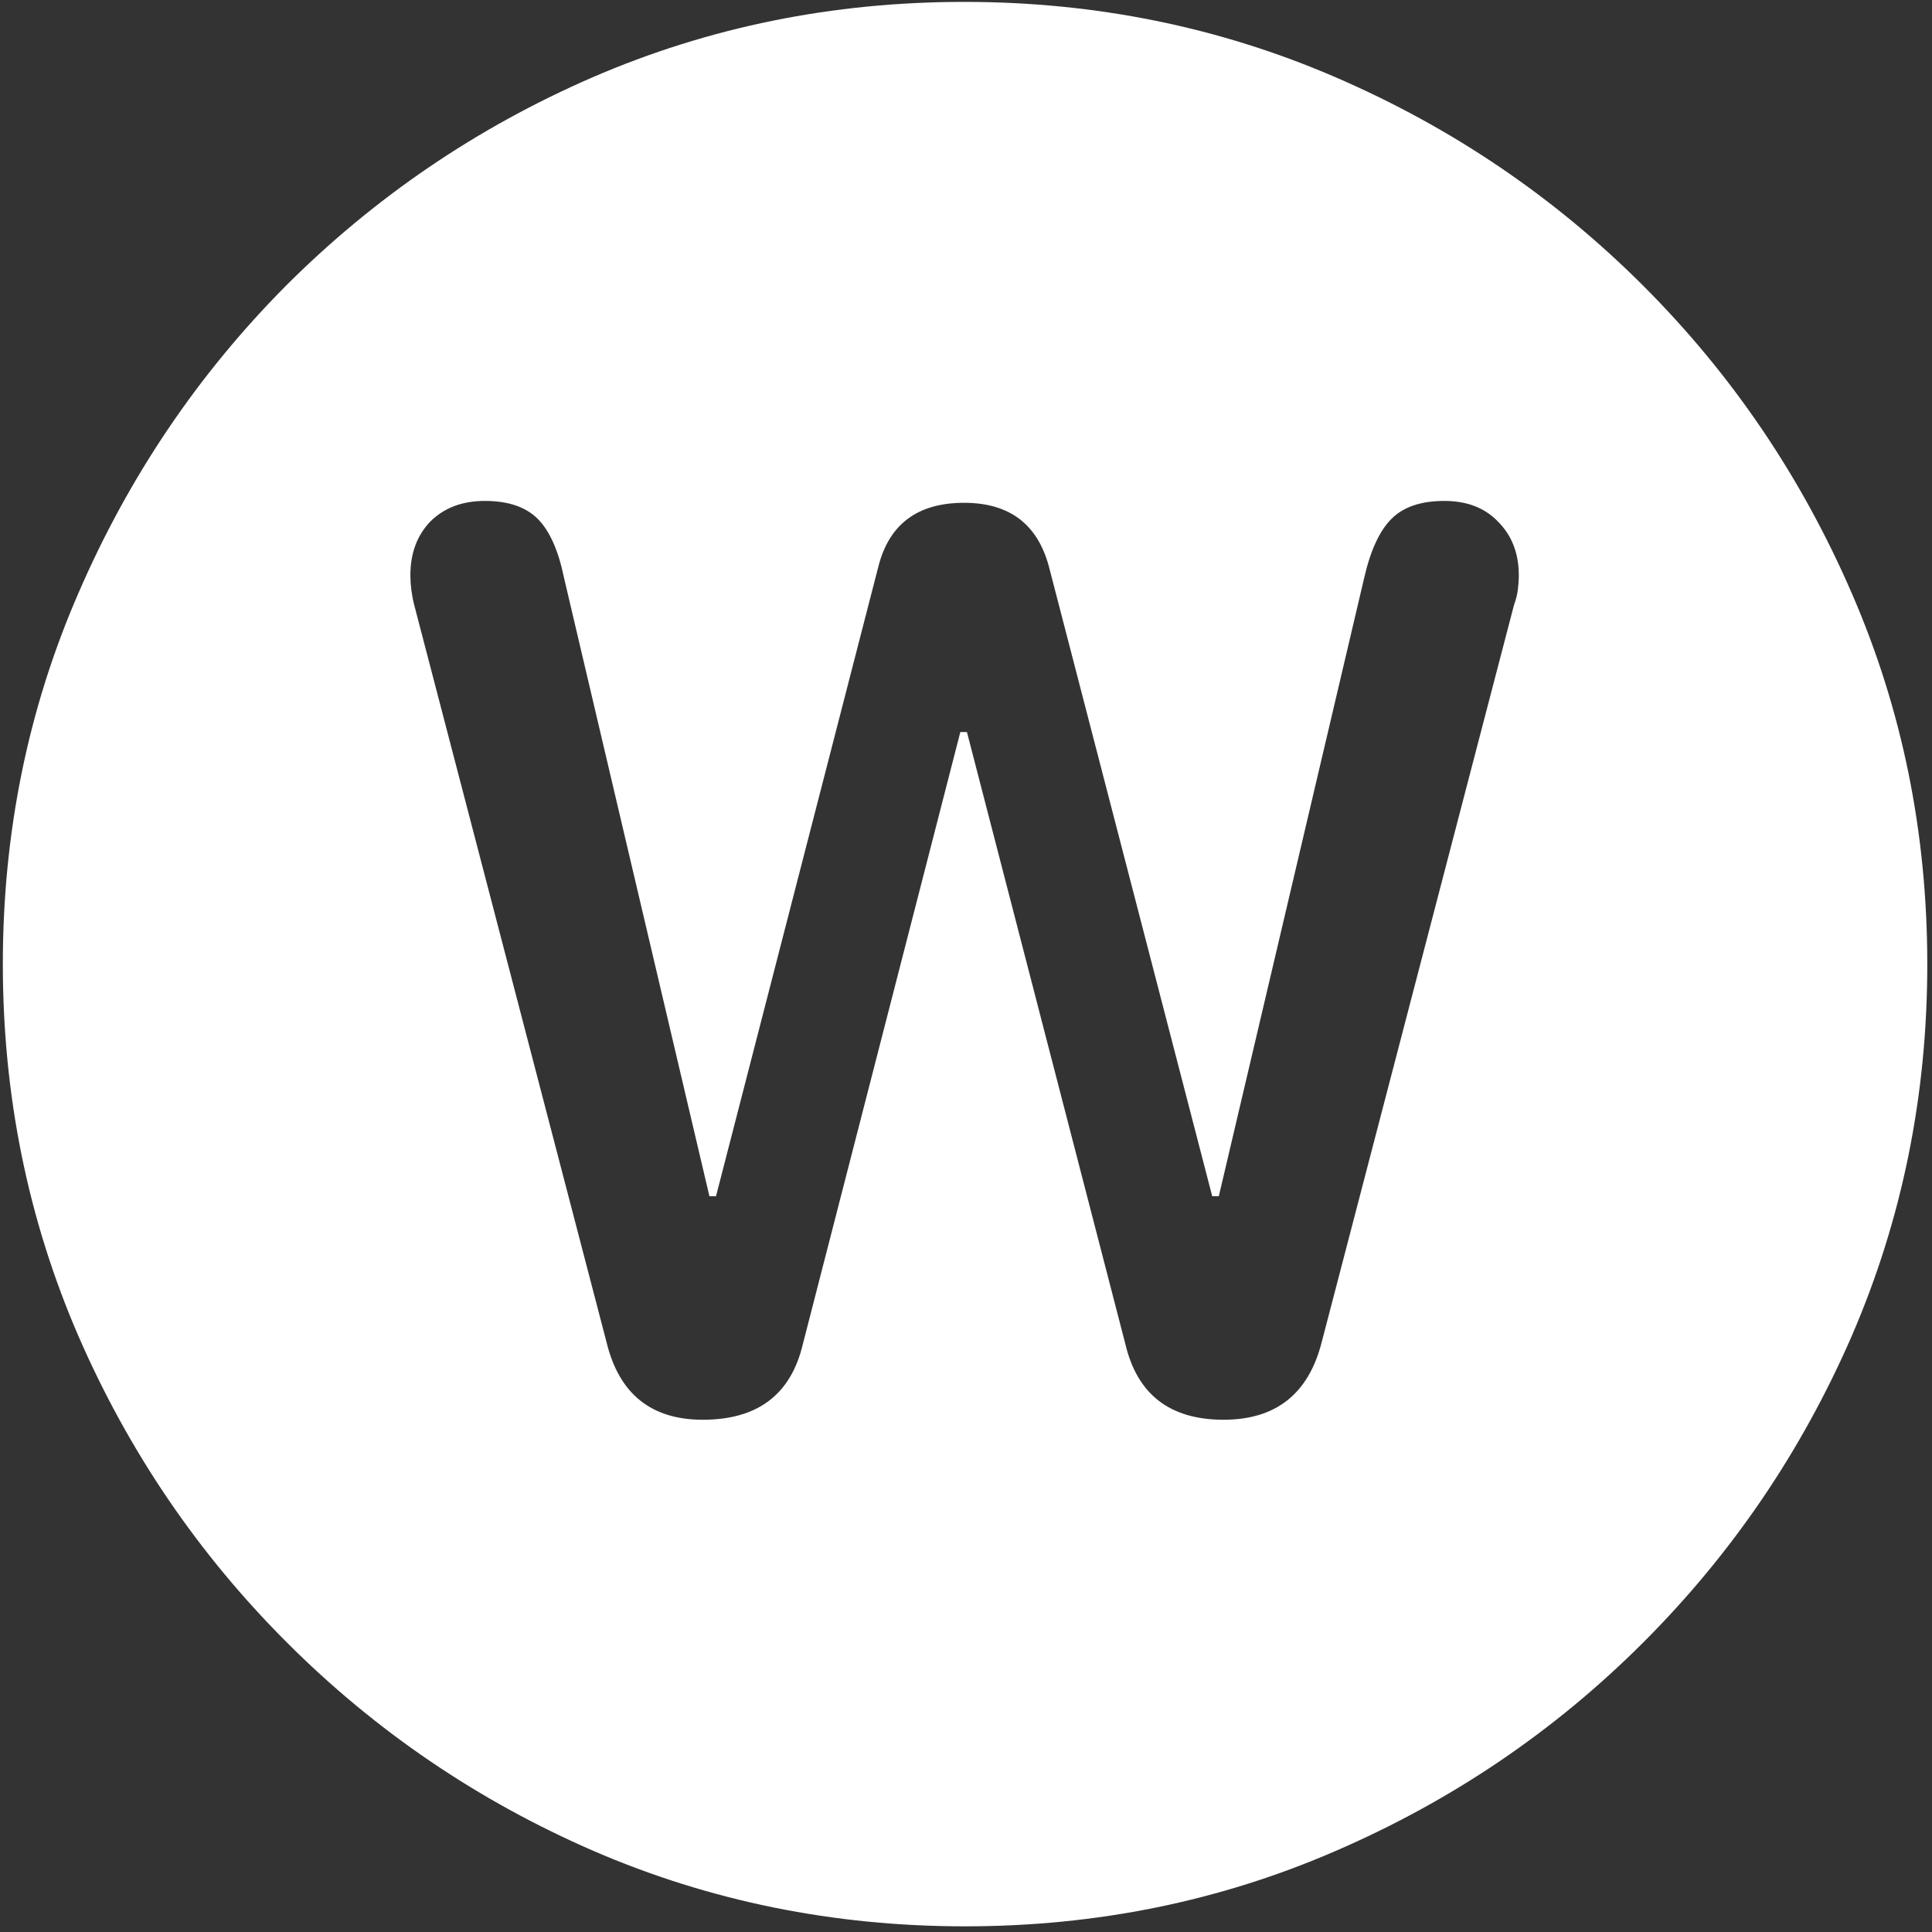 <svg width="128" height="128" viewBox="0 0 128 128" fill="none" xmlns="http://www.w3.org/2000/svg">
<rect x="0" y="0" width="128" height="128" fill="#333333" stroke="none"/>
<path d="M63.938 127.625C72.646 127.625 80.833 125.958 88.5 122.625C96.208 119.292 103 114.688 108.875 108.812C114.75 102.938 119.354 96.167 122.688 88.5C126.021 80.792 127.688 72.583 127.688 63.875C127.688 55.167 126.021 46.979 122.688 39.312C119.354 31.604 114.75 24.812 108.875 18.938C103 13.062 96.208 8.458 88.5 5.125C80.792 1.792 72.583 0.125 63.875 0.125C55.167 0.125 46.958 1.792 39.25 5.125C31.583 8.458 24.812 13.062 18.938 18.938C13.104 24.812 8.521 31.604 5.188 39.312C1.854 46.979 0.188 55.167 0.188 63.875C0.188 72.583 1.854 80.792 5.188 88.5C8.521 96.167 13.125 102.938 19 108.812C24.875 114.688 31.646 119.292 39.312 122.625C47.021 125.958 55.229 127.625 63.938 127.625ZM46.562 94.062C43.146 94.062 41.021 92.354 40.188 88.938L27.438 40.062C27.354 39.729 27.292 39.396 27.25 39.062C27.208 38.729 27.188 38.417 27.188 38.125C27.188 36.667 27.625 35.479 28.5 34.562C29.417 33.646 30.625 33.188 32.125 33.188C33.667 33.188 34.833 33.583 35.625 34.375C36.417 35.167 37 36.479 37.375 38.312L47 79.25H47.438L58.188 37.562C58.896 34.729 60.792 33.312 63.875 33.312C66.875 33.312 68.75 34.729 69.5 37.562L80.312 79.25H80.75L90.375 38.312C90.792 36.479 91.396 35.167 92.188 34.375C92.979 33.583 94.146 33.188 95.688 33.188C97.188 33.188 98.375 33.646 99.25 34.562C100.167 35.479 100.625 36.667 100.625 38.125C100.625 38.417 100.604 38.729 100.562 39.062C100.521 39.396 100.438 39.729 100.312 40.062L87.562 88.938C86.688 92.354 84.521 94.062 81.062 94.062C77.521 94.062 75.354 92.396 74.562 89.062L64.062 48.5H63.625L53.188 89.062C52.396 92.396 50.188 94.062 46.562 94.062Z" fill="white"/>
</svg>
